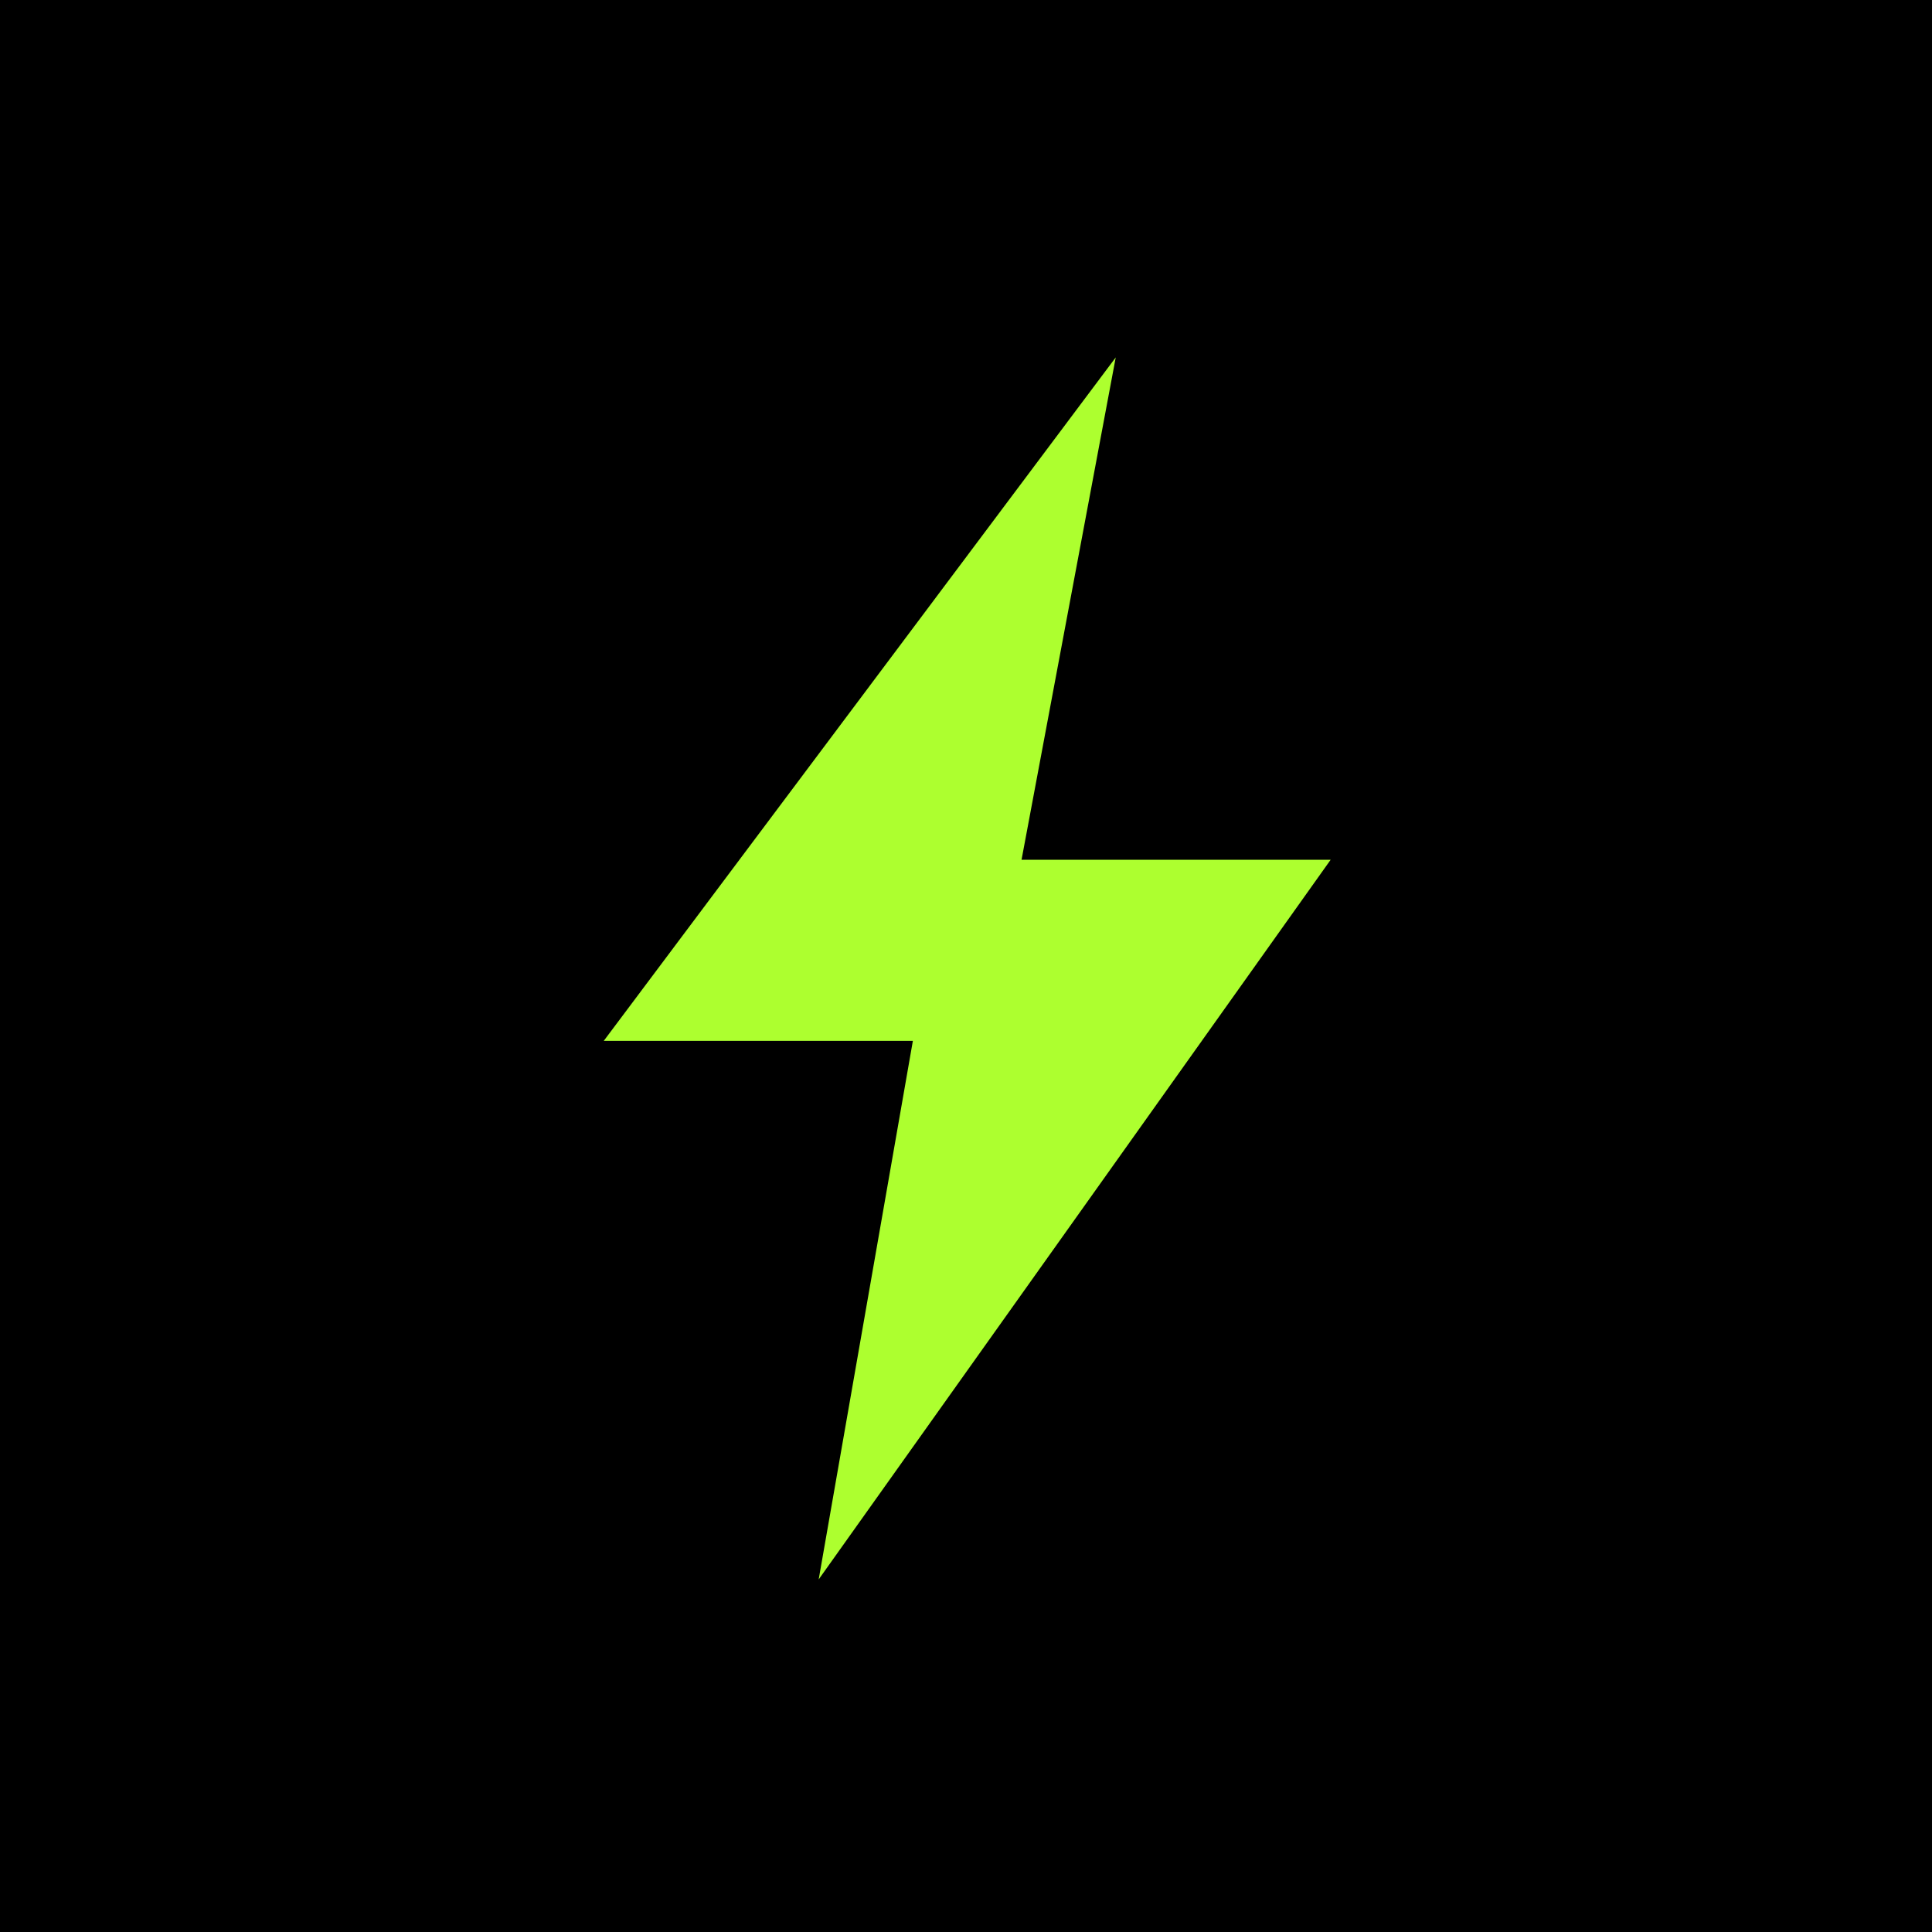 <svg width="400" height="400" viewBox="0 0 400 400" fill="none" xmlns="http://www.w3.org/2000/svg">
<rect width="400" height="400" fill="black"/>
<path d="M231 74L125 215.5H189L169.5 327L275.5 178H211.5L231 74Z" fill="#ADFF2F"/>
</svg>
